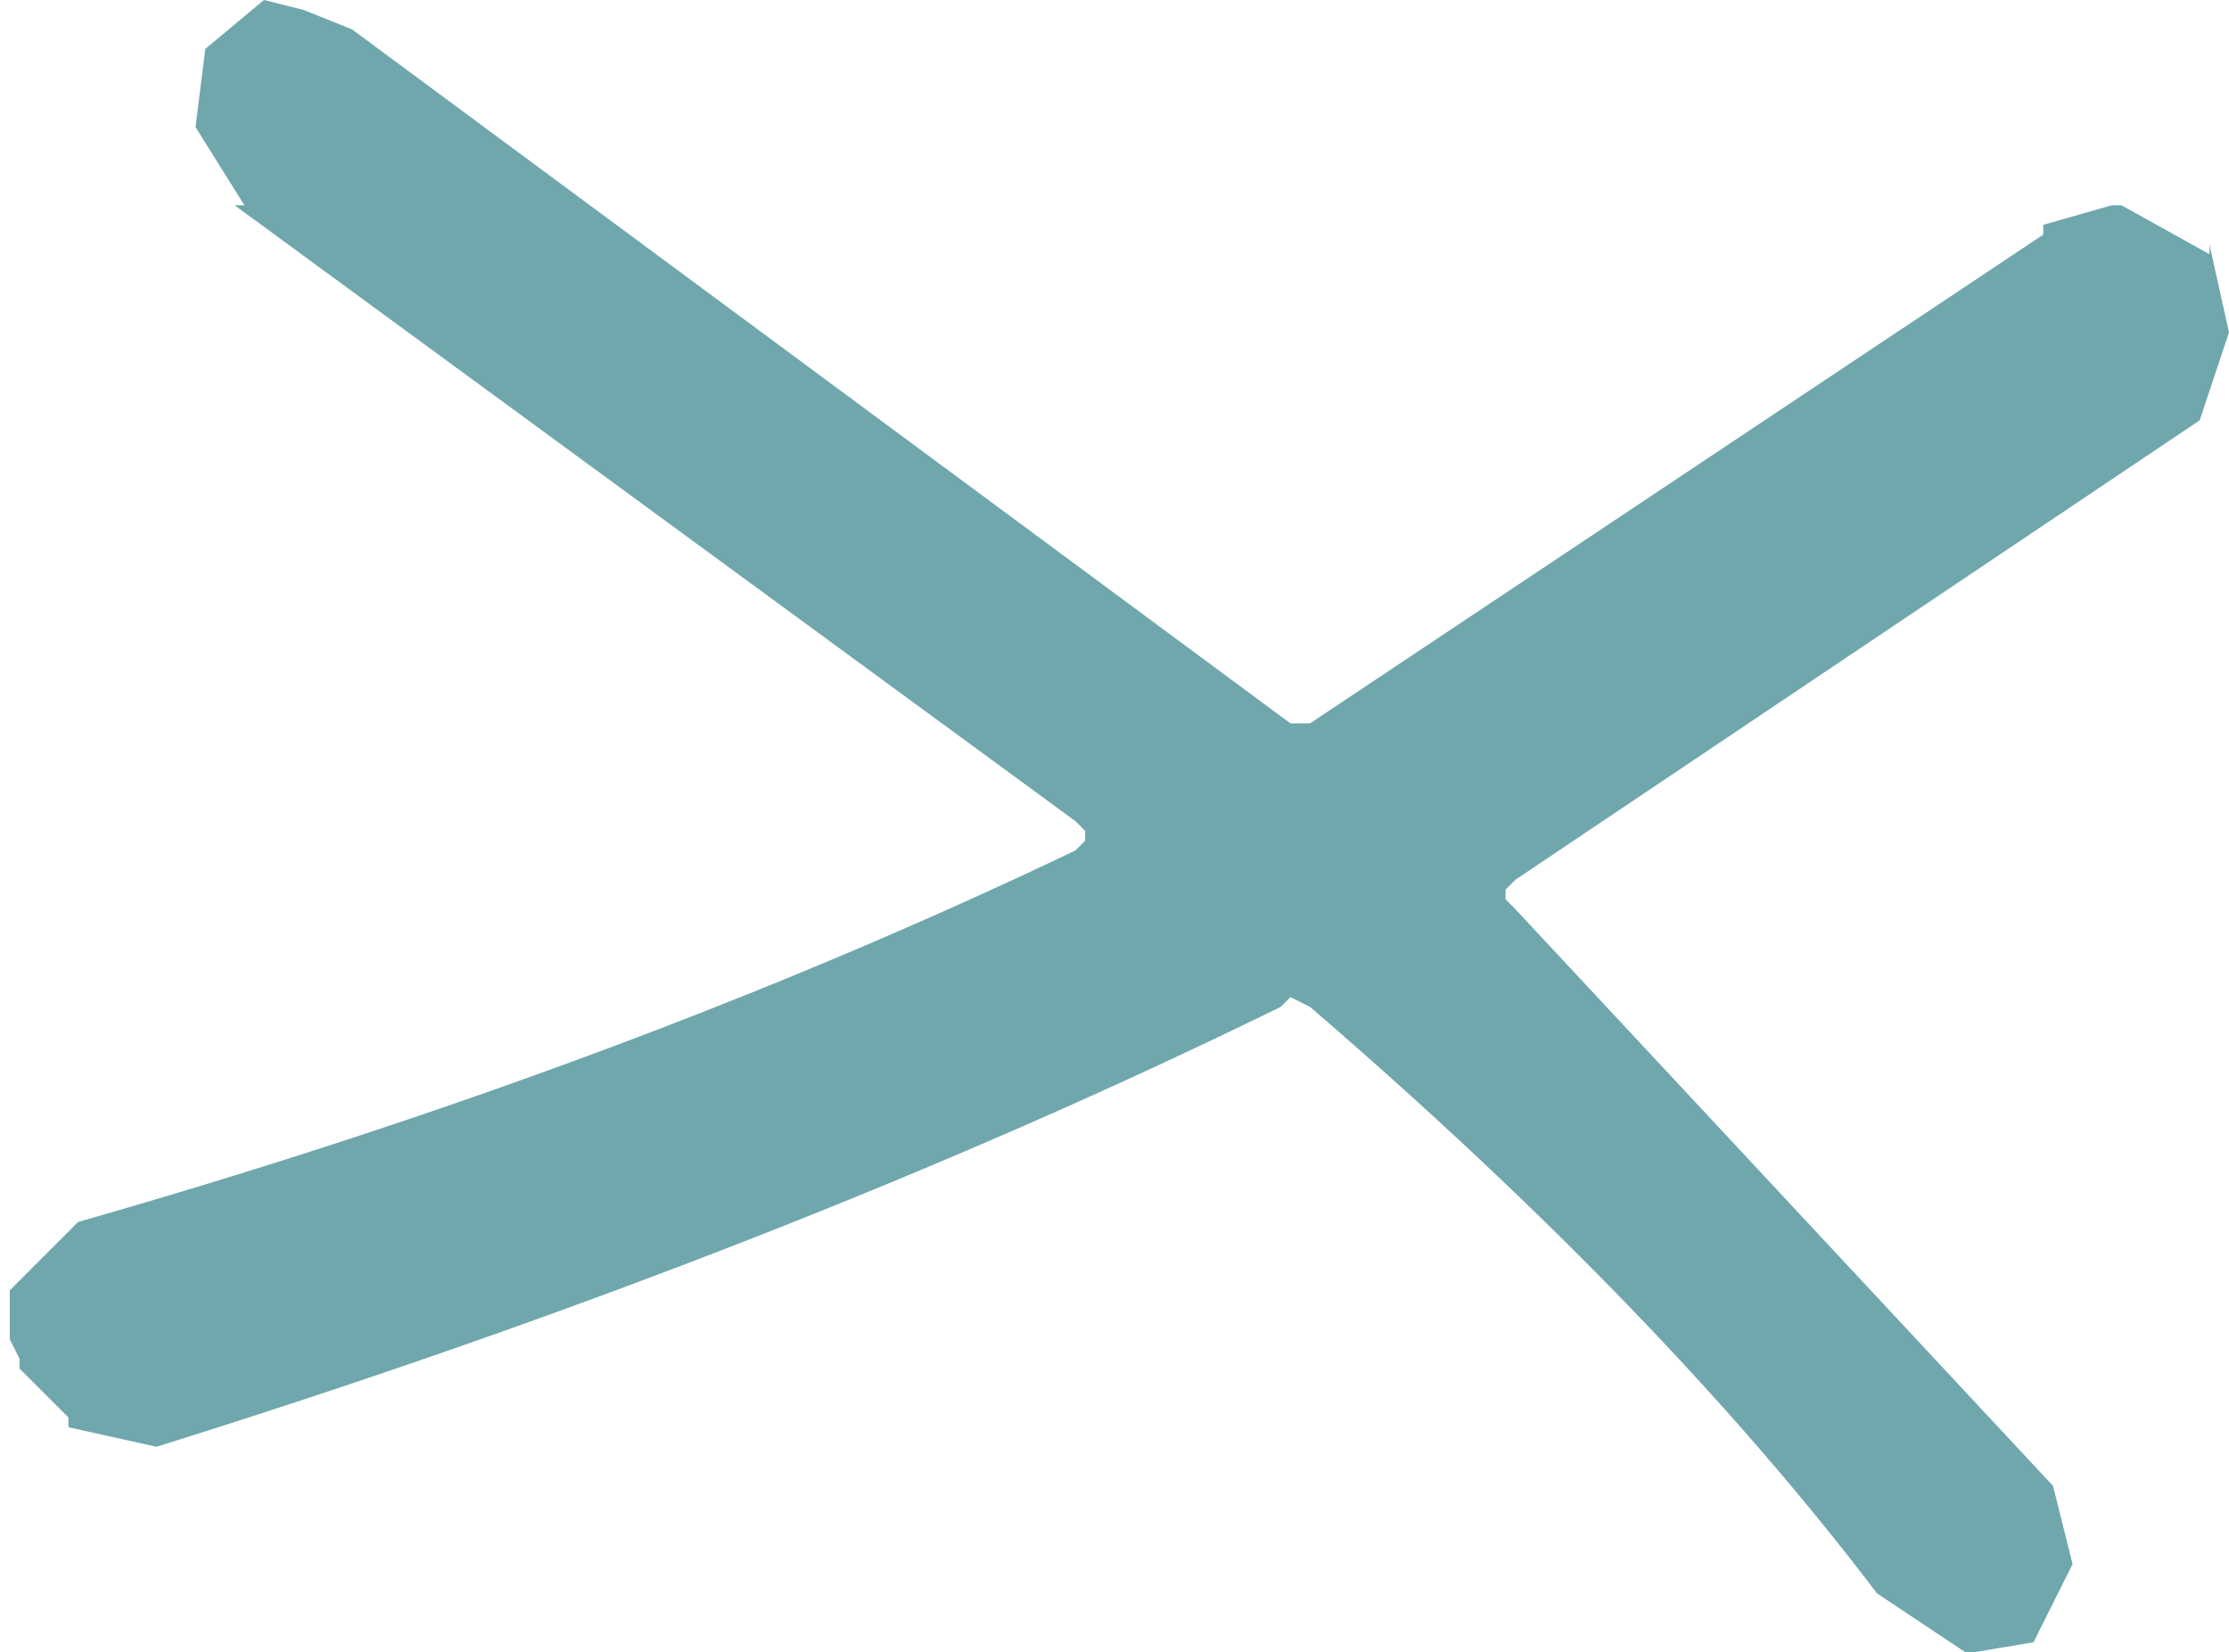 <?xml version="1.0" encoding="UTF-8" standalone="no"?>
<svg xmlns:xlink="http://www.w3.org/1999/xlink" height="8.45px" width="11.4px" xmlns="http://www.w3.org/2000/svg">
  <g transform="matrix(1.0, 0.0, 0.0, 1.0, 5.7, 4.2)">
    <path d="M-4.45 -3.15 L-4.7 -3.55 -4.65 -3.95 -4.35 -4.2 -4.15 -4.15 -3.9 -4.05 0.9 -0.5 1.0 -0.5 4.75 -3.0 4.75 -3.05 5.1 -3.15 5.15 -3.15 5.6 -2.9 5.6 -2.95 5.7 -2.5 5.55 -2.05 2.05 0.3 2.0 0.35 2.0 0.4 2.05 0.45 4.8 3.4 4.9 3.8 4.7 4.2 4.4 4.25 4.35 4.25 3.9 3.95 Q2.8 2.5 1.0 0.95 L0.9 0.9 0.85 0.95 Q-1.7 2.2 -4.9 3.2 L-5.35 3.1 -5.35 3.05 -5.6 2.8 -5.6 2.75 -5.65 2.65 -5.65 2.6 -5.65 2.4 -5.6 2.35 -5.3 2.05 Q-2.5 1.25 -0.2 0.15 L-0.15 0.1 -0.15 0.05 -0.2 0.0 -4.5 -3.15 -4.45 -3.15" fill="#6fa7ad" fill-rule="evenodd" stroke="none"/>
  </g>
</svg>
